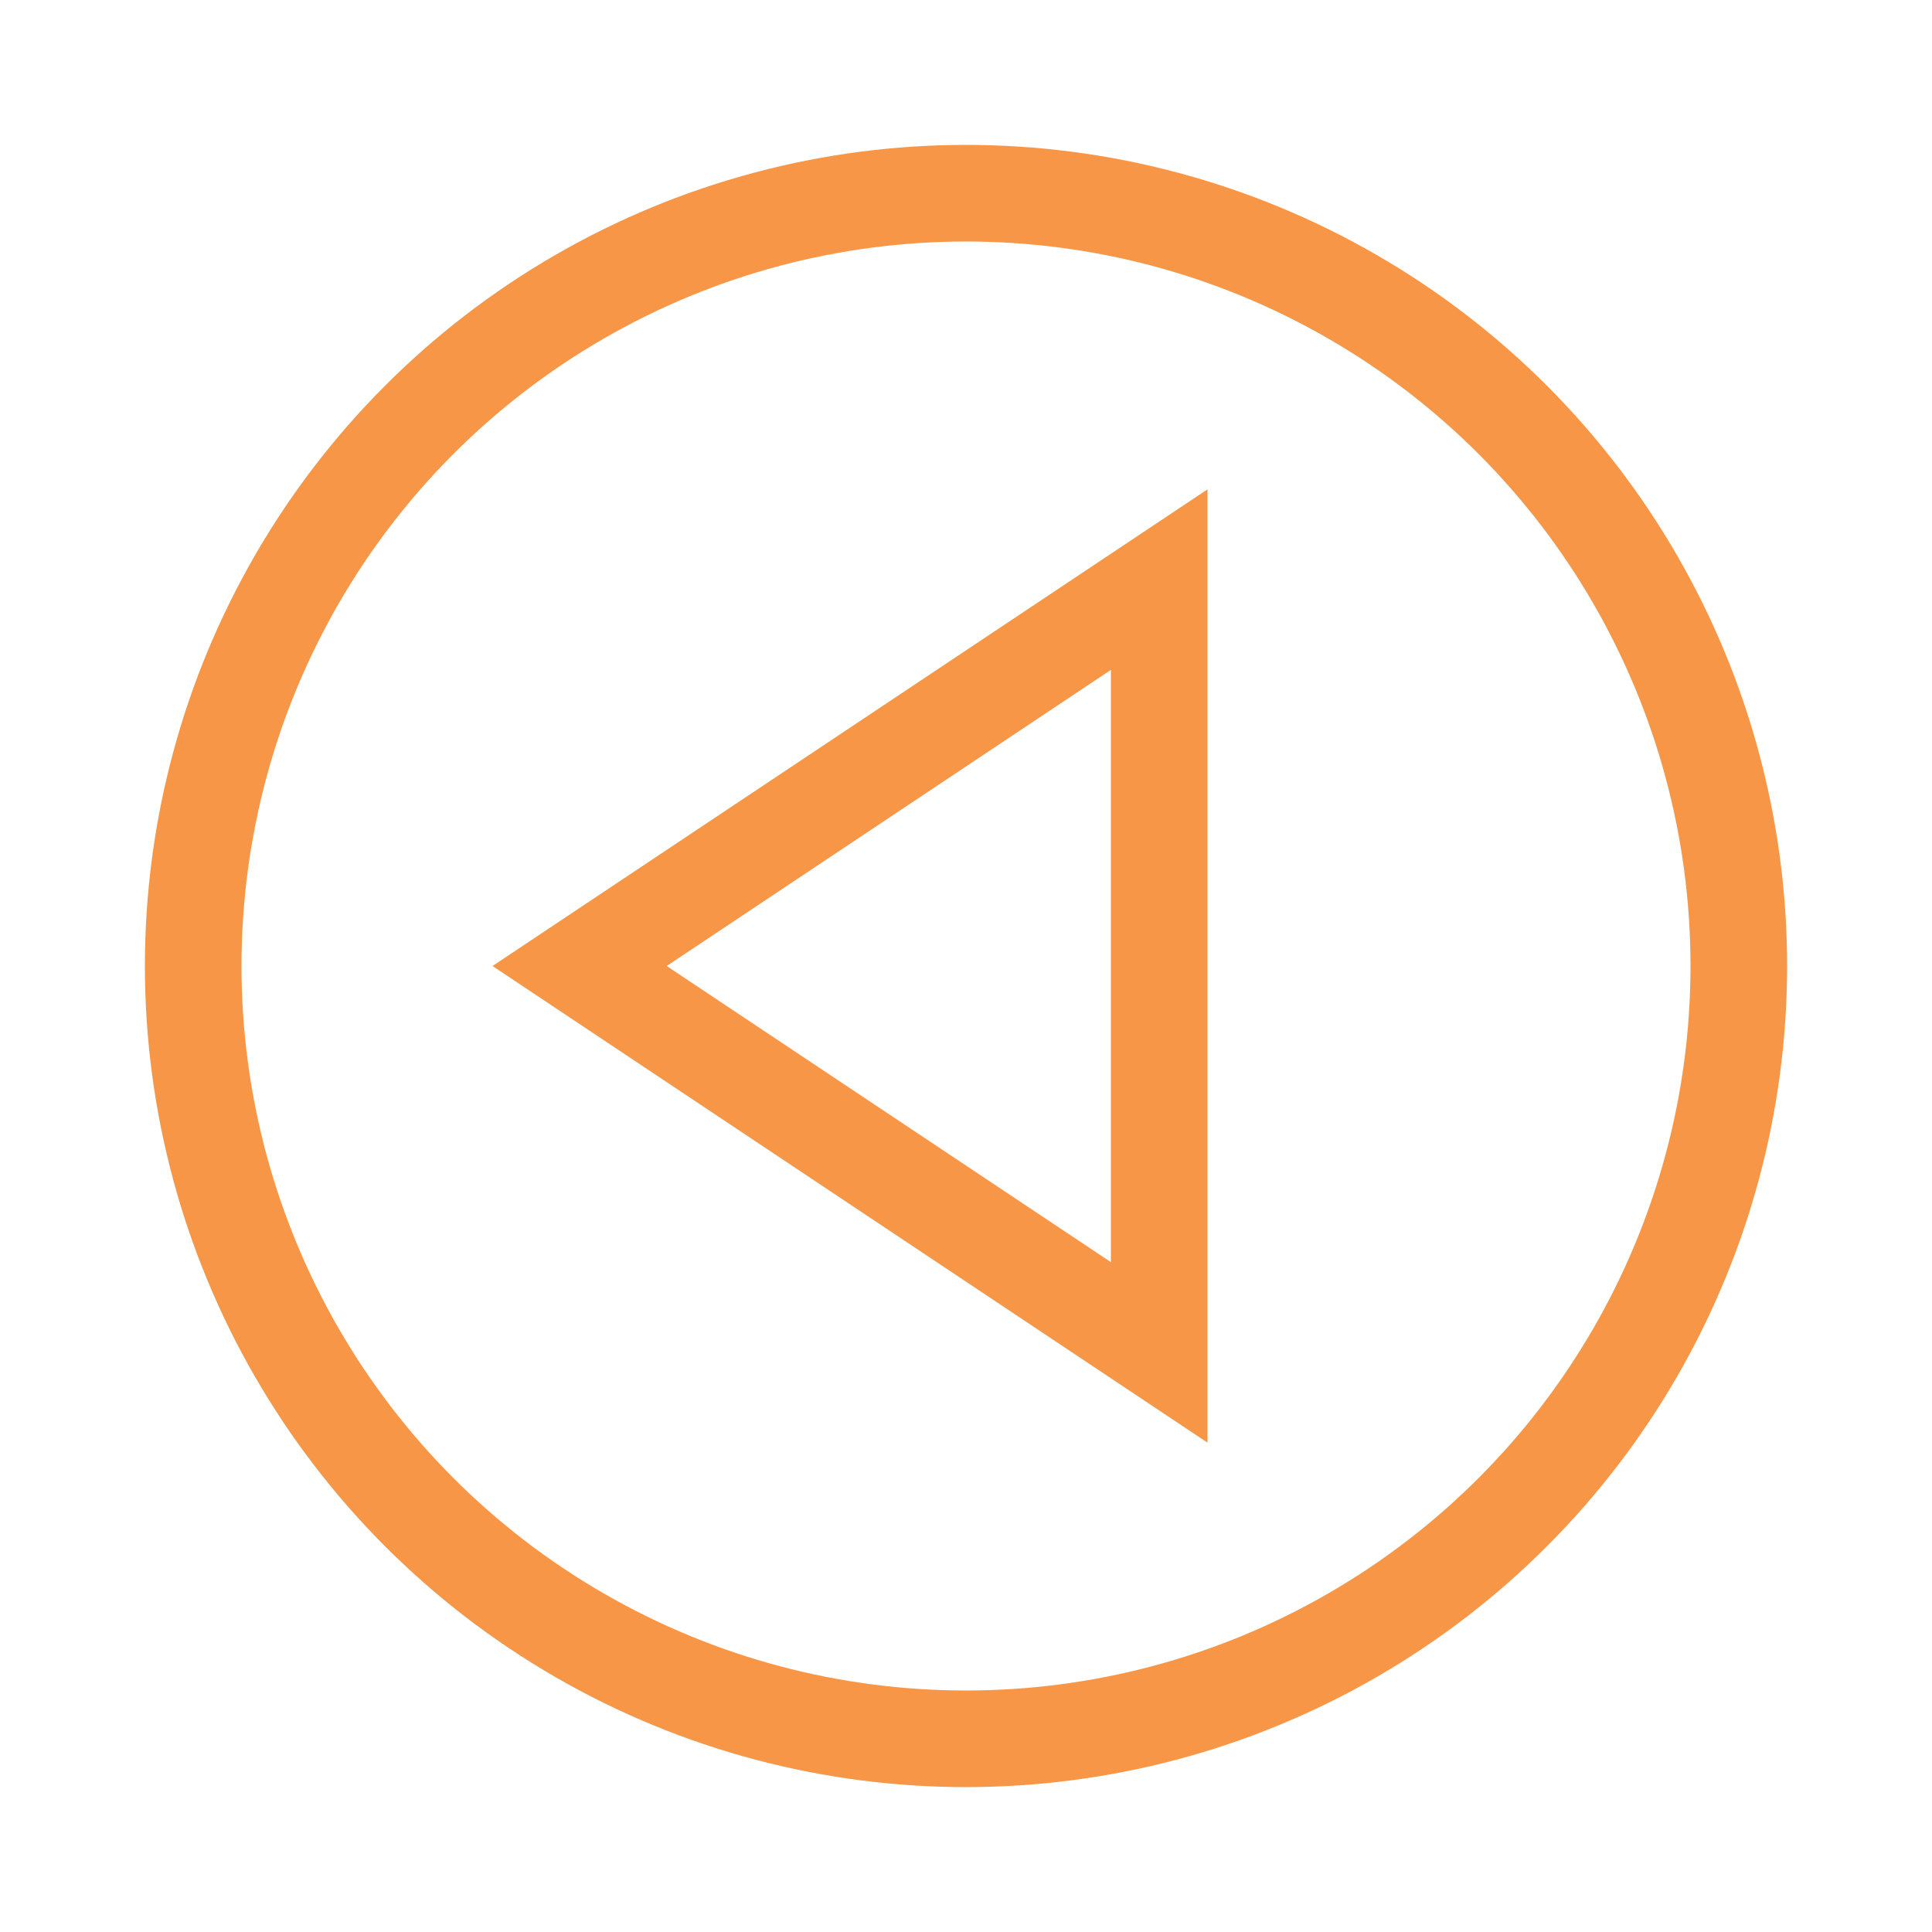 <?xml version="1.0" encoding="iso-8859-1"?>
<svg width="100" height="100" viewBox="0 0 100 100" xmlns="http://www.w3.org/2000/svg">
  <circle cx="50" cy="50" r="40" fill="none" stroke="#F79646" stroke-linecap="round" stroke-width="5"/>
  <polygon points="30,50 60,30 60,70" fill="none" stroke="#F79646" stroke-linecap="round" stroke-width="5"/>
</svg>